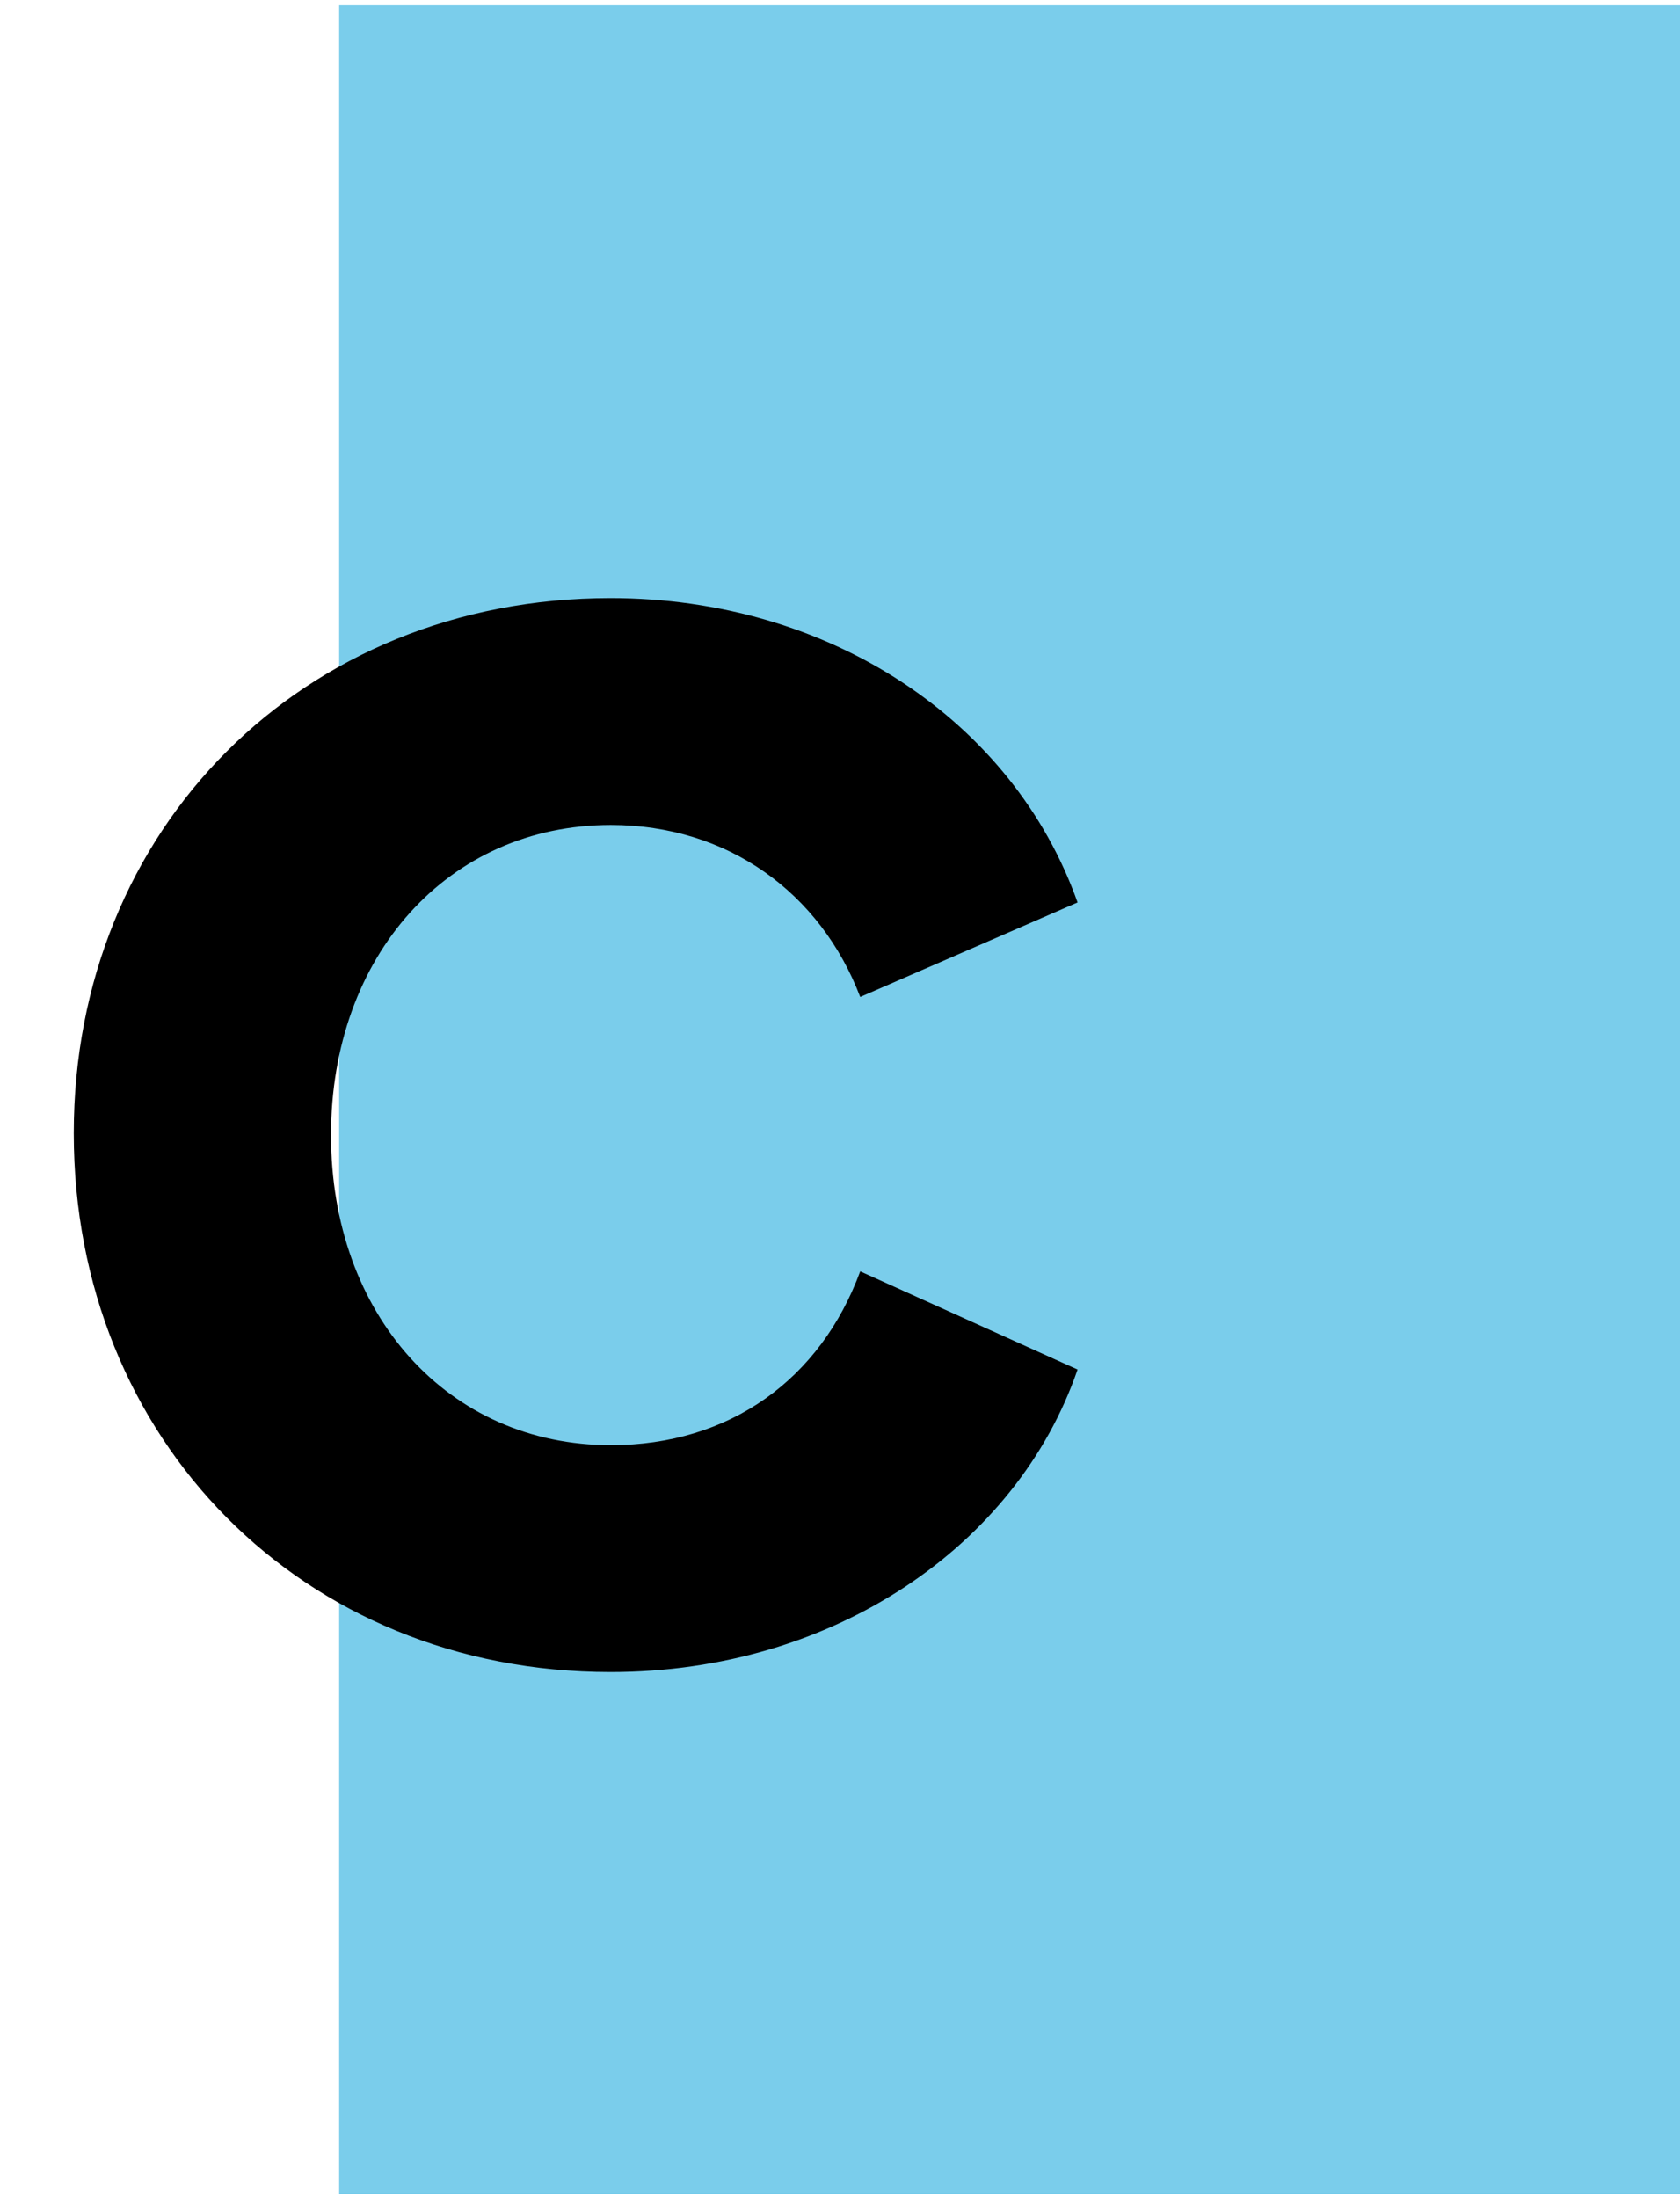 <?xml version="1.0" encoding="UTF-8"?>
<svg id="C" data-name="C" xmlns="http://www.w3.org/2000/svg" viewBox="0 0 64 83.7">
    <g>
      <rect x="12.92" y=".2" width="51.08" height="83.36" style="fill: #7acdeb;"/>
      <path d="m2.81,43.16c0-11.59,8.71-20.38,20.45-20.38,8.35,0,15.34,4.68,17.79,11.59l-8.28,3.6c-1.51-3.96-5.04-6.55-9.5-6.55-6.19,0-10.66,4.97-10.66,11.81s4.46,11.81,10.66,11.81c4.54,0,7.99-2.52,9.5-6.62l8.28,3.74c-2.3,6.7-9.29,11.52-17.79,11.52-11.74,0-20.45-8.86-20.45-20.52Z"/>
    </g>
</svg>
